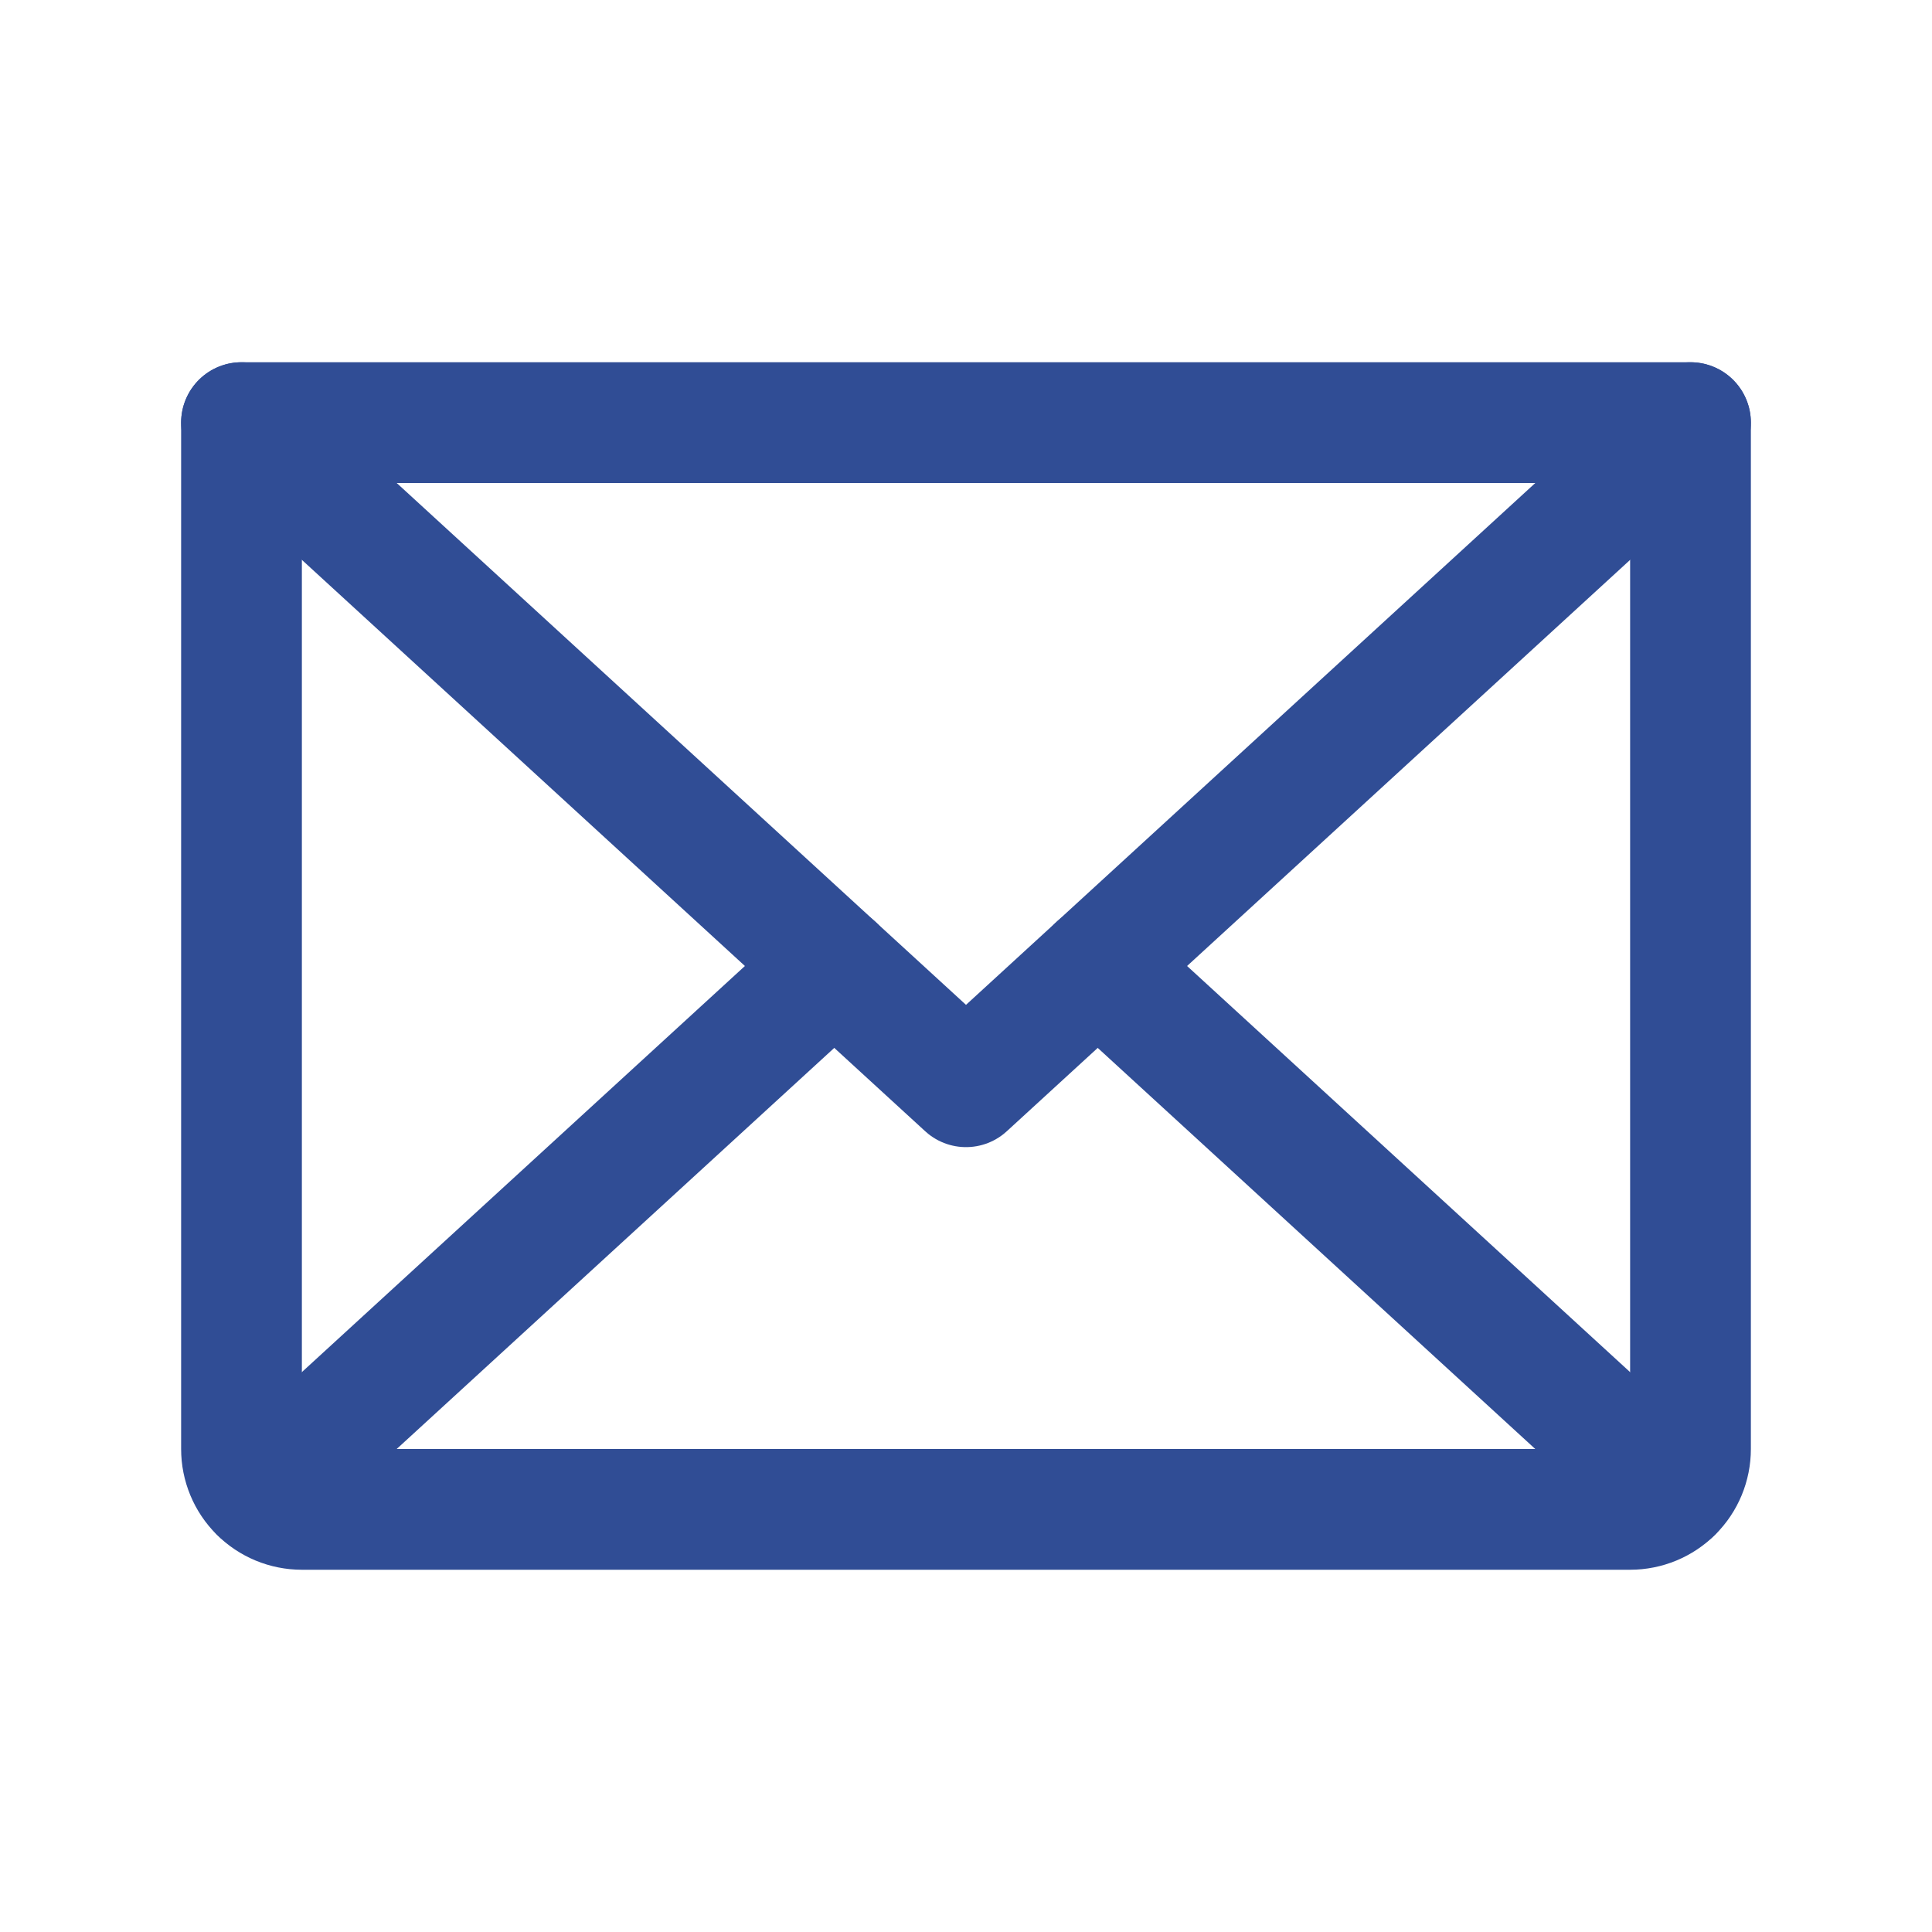 <svg width="32" height="32" viewBox="0 0 32 32" fill="none" xmlns="http://www.w3.org/2000/svg">
<path d="M28 7L16 18L4 7" stroke="#304D95" stroke-width="2" stroke-linecap="round" stroke-linejoin="round"/>
<path d="M4 7H28V24C28 24.265 27.895 24.52 27.707 24.707C27.52 24.895 27.265 25 27 25H5C4.735 25 4.48 24.895 4.293 24.707C4.105 24.52 4 24.265 4 24V7Z" stroke="#304D95" stroke-width="2" stroke-linecap="round" stroke-linejoin="round"/>
<path d="M13.818 16L4.308 24.717" stroke="#304D95" stroke-width="2" stroke-linecap="round" stroke-linejoin="round"/>
<path d="M27.692 24.718L18.182 16" stroke="#304D95" stroke-width="2" stroke-linecap="round" stroke-linejoin="round"/>
</svg>
